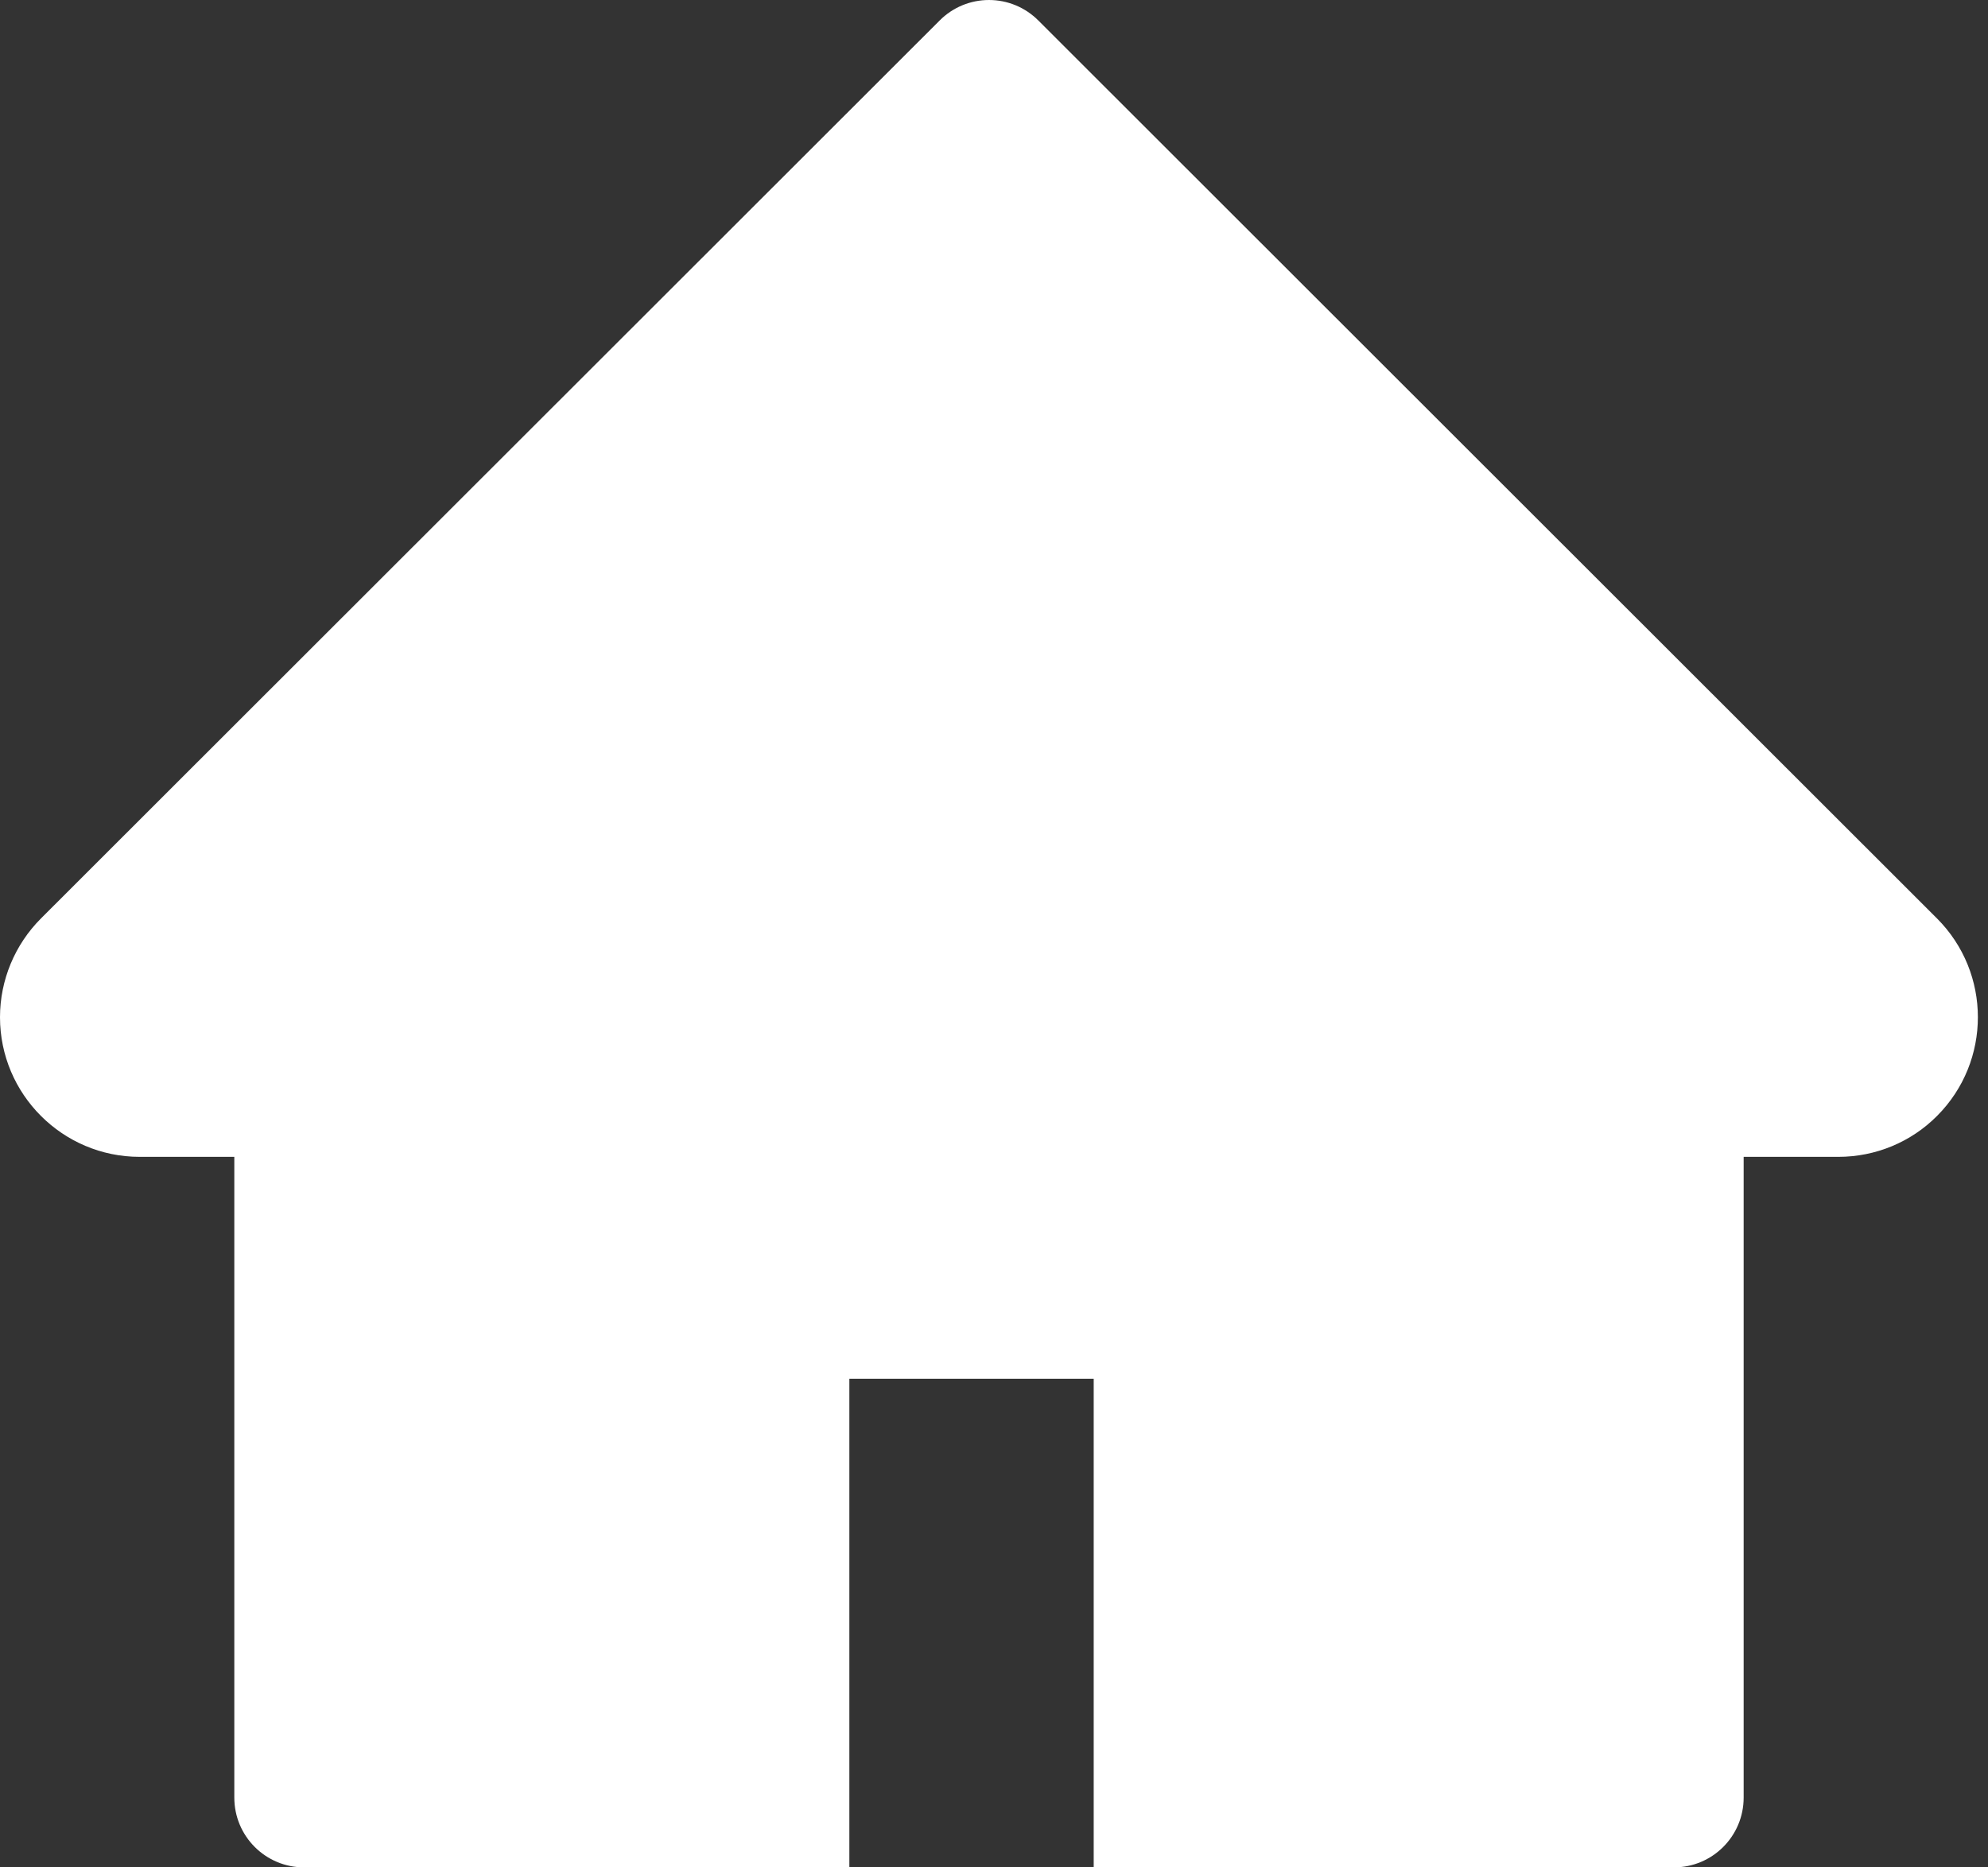 <svg width="66" height="62" viewBox="0 0 66 62" fill="none" xmlns="http://www.w3.org/2000/svg">
<rect x="0" y="0" width="66" height="62" fill="#333333" stroke="none"/>
<path d="M64.305 30.492L34.471 0.679C34.256 0.464 34.001 0.293 33.72 0.176C33.439 0.06 33.138 0 32.834 0C32.529 0 32.228 0.06 31.947 0.176C31.666 0.293 31.411 0.464 31.197 0.679L1.362 30.492C0.493 31.361 0 32.542 0 33.773C0 36.33 2.079 38.409 4.636 38.409H7.779V59.682C7.779 60.964 8.815 62 10.097 62H28.198V45.775H36.31V62H55.57C56.852 62 57.888 60.964 57.888 59.682V38.409H61.031C62.263 38.409 63.443 37.924 64.312 37.047C66.116 35.236 66.116 32.303 64.305 30.492Z" fill="white"/>
</svg>
